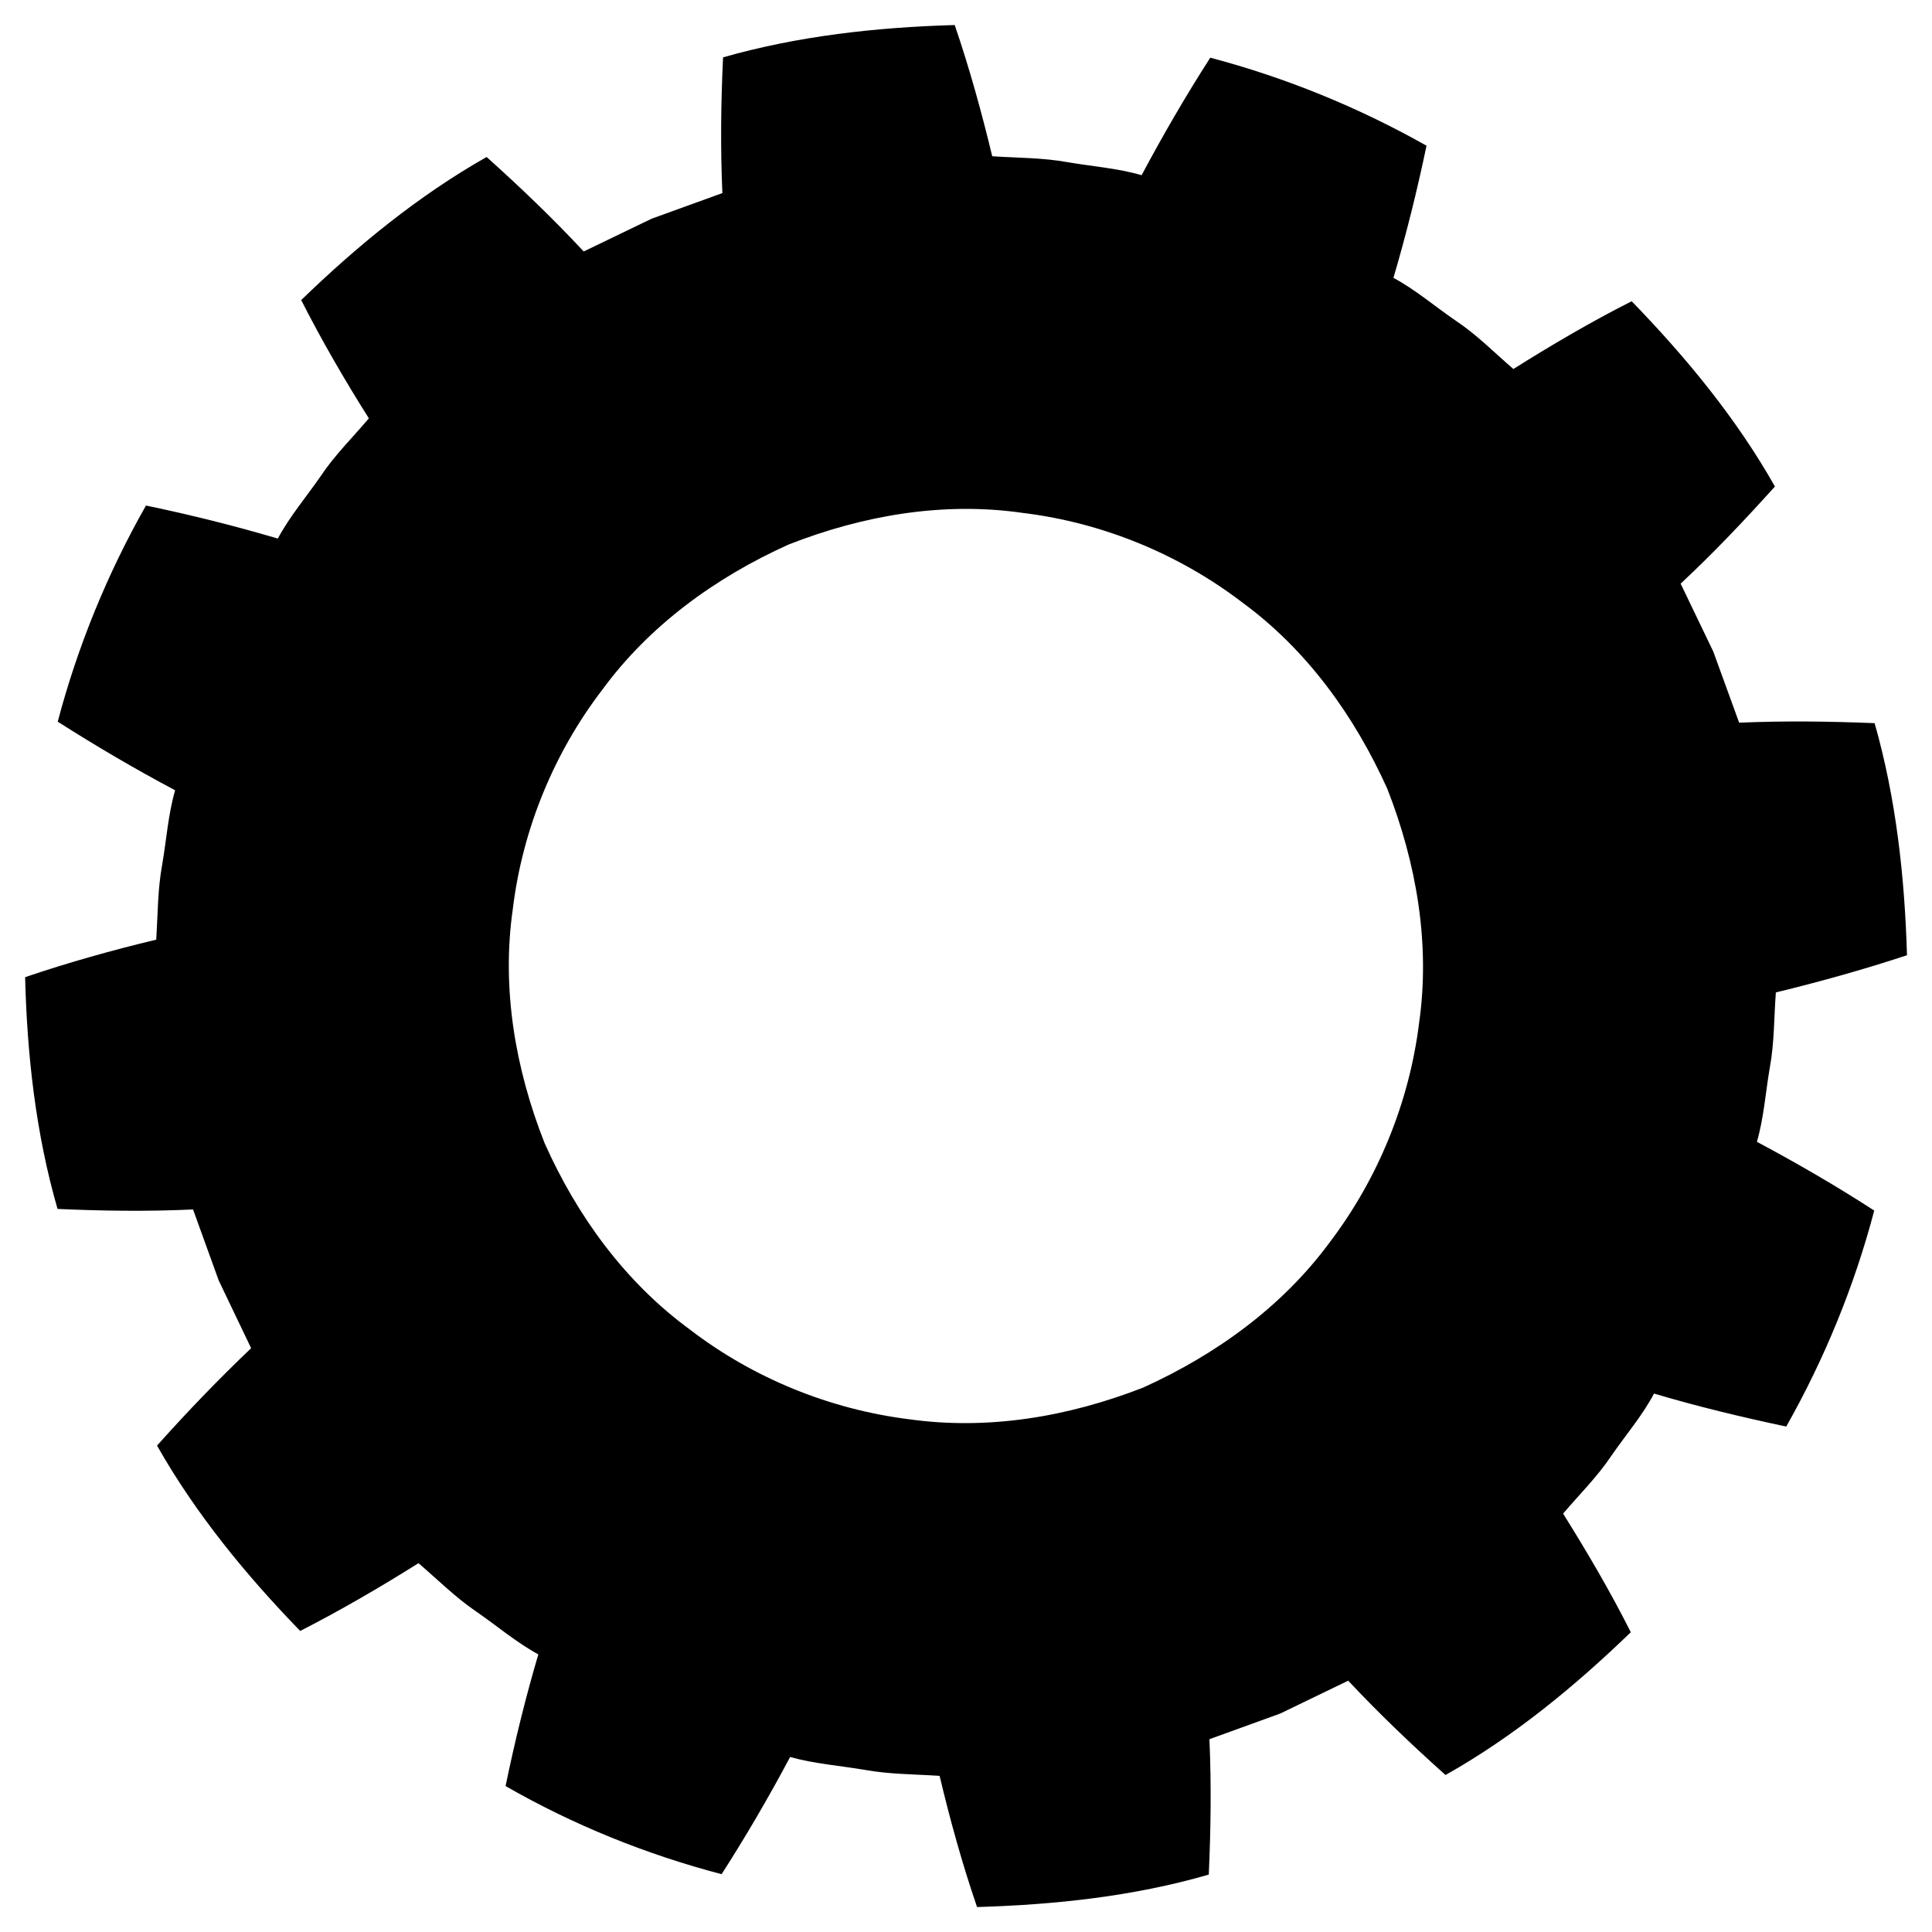 <?xml version="1.0" encoding="utf-8"?>
<!-- Generator: Adobe Illustrator 16.0.0, SVG Export Plug-In . SVG Version: 6.00 Build 0)  -->
<!DOCTYPE svg PUBLIC "-//W3C//DTD SVG 1.1//EN" "http://www.w3.org/Graphics/SVG/1.1/DTD/svg11.dtd">
<svg version="1.1" id="Layer_1" xmlns="http://www.w3.org/2000/svg" xmlns:xlink="http://www.w3.org/1999/xlink" x="0px" y="0px"
	 width="50px" height="50px" viewBox="0 0 50 50" enable-background="new 0 0 50 50" xml:space="preserve">
<g>
	<g>
		<path d="M44.34,16.863l-0.845-1.758c0.862-0.805,1.649-1.636,2.44-2.514c-0.998-1.766-2.297-3.34-3.707-4.795
			c-1.035,0.523-2.074,1.132-3.062,1.754c-0.494-0.426-0.953-0.894-1.499-1.256c-0.534-0.365-1.032-0.796-1.605-1.103
			c0.328-1.112,0.614-2.26,0.856-3.42c-1.76-0.993-3.644-1.763-5.596-2.278c-0.642,0.999-1.23,2.014-1.777,3.041
			c-0.629-0.183-1.28-0.227-1.922-0.338c-0.642-0.116-1.297-0.109-1.944-0.152c-0.273-1.135-0.594-2.297-0.971-3.396
			c-2.014,0.057-4.049,0.281-5.995,0.836c-0.056,1.186-0.07,2.328-0.018,3.513L16.864,5.66l-1.758,0.848
			c-0.81-0.868-1.635-1.657-2.512-2.445c-1.765,1-3.352,2.301-4.799,3.703c0.525,1.035,1.13,2.078,1.751,3.061
			c-0.423,0.5-0.889,0.957-1.25,1.5c-0.37,0.535-0.801,1.041-1.106,1.611c-1.116-0.33-2.255-0.614-3.412-0.855
			c-0.997,1.756-1.768,3.64-2.284,5.594c0.997,0.635,2.013,1.232,3.038,1.775c-0.181,0.629-0.224,1.286-0.335,1.927
			c-0.118,0.641-0.113,1.292-0.153,1.939c-1.137,0.272-2.297,0.598-3.394,0.971c0.05,2.013,0.276,4.048,0.839,5.998
			c1.18,0.053,2.322,0.068,3.507,0.014l0.664,1.836l0.839,1.754c-0.855,0.816-1.648,1.64-2.435,2.521
			c0.998,1.762,2.298,3.346,3.705,4.797c1.03-0.526,2.074-1.133,3.061-1.754c0.493,0.42,0.956,0.887,1.501,1.256
			c0.53,0.365,1.031,0.795,1.601,1.104c-0.328,1.109-0.608,2.248-0.848,3.408c1.752,1.006,3.638,1.769,5.591,2.281
			c0.639-0.996,1.232-2.014,1.773-3.033c0.629,0.176,1.282,0.223,1.926,0.332c0.64,0.117,1.296,0.113,1.943,0.156
			c0.27,1.139,0.591,2.295,0.969,3.395c2.016-0.059,4.056-0.276,5.997-0.84c0.053-1.186,0.068-2.322,0.017-3.504l1.833-0.664
			l1.758-0.85c0.812,0.865,1.635,1.65,2.519,2.441c1.766-0.994,3.344-2.293,4.795-3.695c-0.524-1.043-1.134-2.082-1.752-3.07
			c0.42-0.494,0.89-0.959,1.25-1.498c0.371-0.539,0.799-1.033,1.103-1.609c1.116,0.332,2.258,0.607,3.422,0.854
			c0.992-1.756,1.765-3.642,2.277-5.59c-0.998-0.646-2.018-1.236-3.036-1.779c0.181-0.631,0.222-1.274,0.334-1.924
			c0.119-0.64,0.107-1.297,0.156-1.942c1.132-0.275,2.289-0.597,3.394-0.963c-0.059-2.021-0.283-4.061-0.838-6.006
			c-1.185-0.047-2.324-0.063-3.506-0.012L44.34,16.863z M34.414,32.15c-1.227,1.666-2.938,2.903-4.828,3.76
			c-1.93,0.754-4.007,1.109-6.059,0.82c-2.053-0.256-4.036-1.064-5.676-2.324c-1.67-1.223-2.912-2.928-3.757-4.822
			c-0.762-1.932-1.117-4.01-0.823-6.055c0.249-2.056,1.06-4.039,2.316-5.678c1.22-1.666,2.933-2.908,4.823-3.759
			c1.931-0.758,4.012-1.114,6.058-0.818c2.056,0.249,4.035,1.06,5.677,2.313c1.67,1.223,2.905,2.933,3.758,4.826
			c0.756,1.932,1.115,4.01,0.824,6.055C36.473,28.525,35.664,30.502,34.414,32.15z"/>
	</g>
</g>
</svg>
